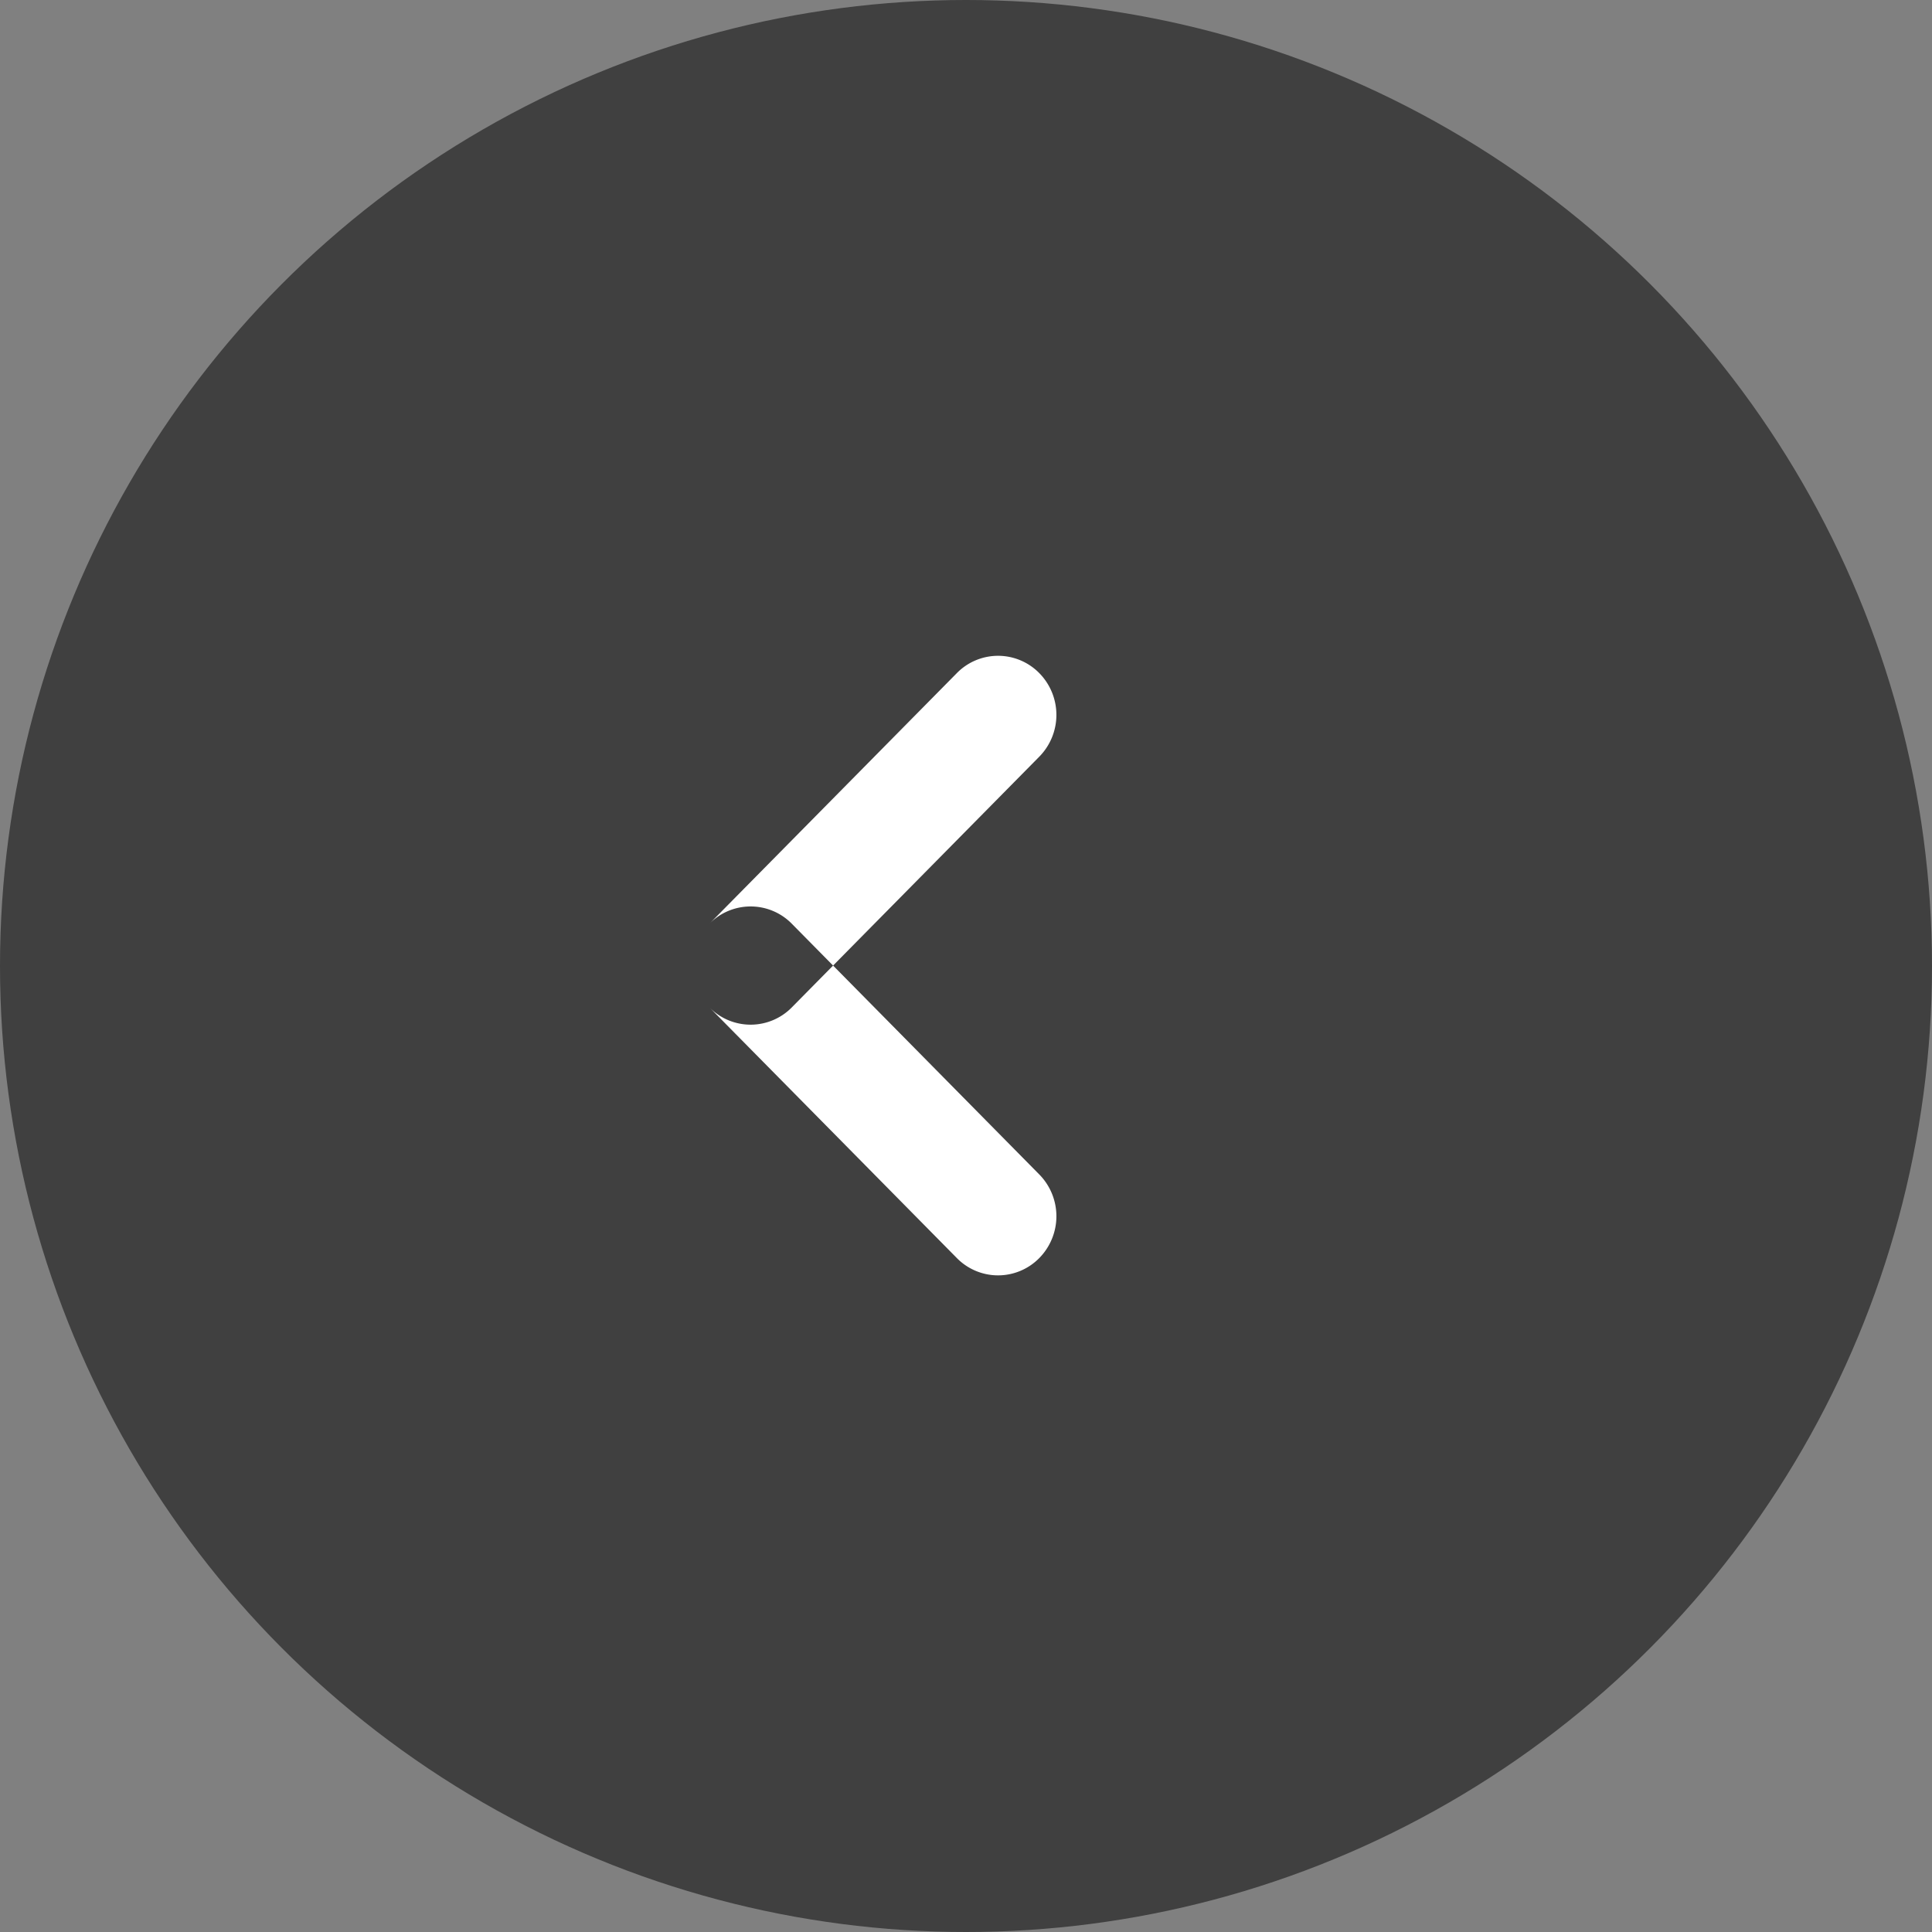 <svg id="Группа_4" data-name="Группа 4" xmlns="http://www.w3.org/2000/svg" width="53" height="53" viewBox="0 0 53 53">
  <rect x="0" y="0" width="53" height="53" fill="#808080" stroke="none"/>
  <defs>
    <style>
      .cls-1 {
        opacity: 0.5;
      }

      .cls-2 {
        fill: #fff;
        fill-rule: evenodd;
      }
    </style>
  </defs>
  <circle id="Эллипс_3" data-name="Эллипс 3" class="cls-1" cx="26.5" cy="26.5" r="26.5"/>
  <path id="Прямоугольник_скругл._углы_1_копия" data-name="Прямоугольник, скругл. углы 1 копия" class="cls-2" d="M175.46,468.342l6.788-6.876a1.584,1.584,0,0,1,2.263,0,1.634,1.634,0,0,1,0,2.291l-6.788,6.877a1.584,1.584,0,0,1-2.263,0A1.635,1.635,0,0,1,175.46,468.342Zm0,0a1.584,1.584,0,0,1,2.263,0l6.788,6.877a1.635,1.635,0,0,1,0,2.292,1.584,1.584,0,0,1-2.263,0l-6.788-6.877A1.635,1.635,0,0,1,175.46,468.342Z" transform="translate(-156 -443)"/>
</svg>
